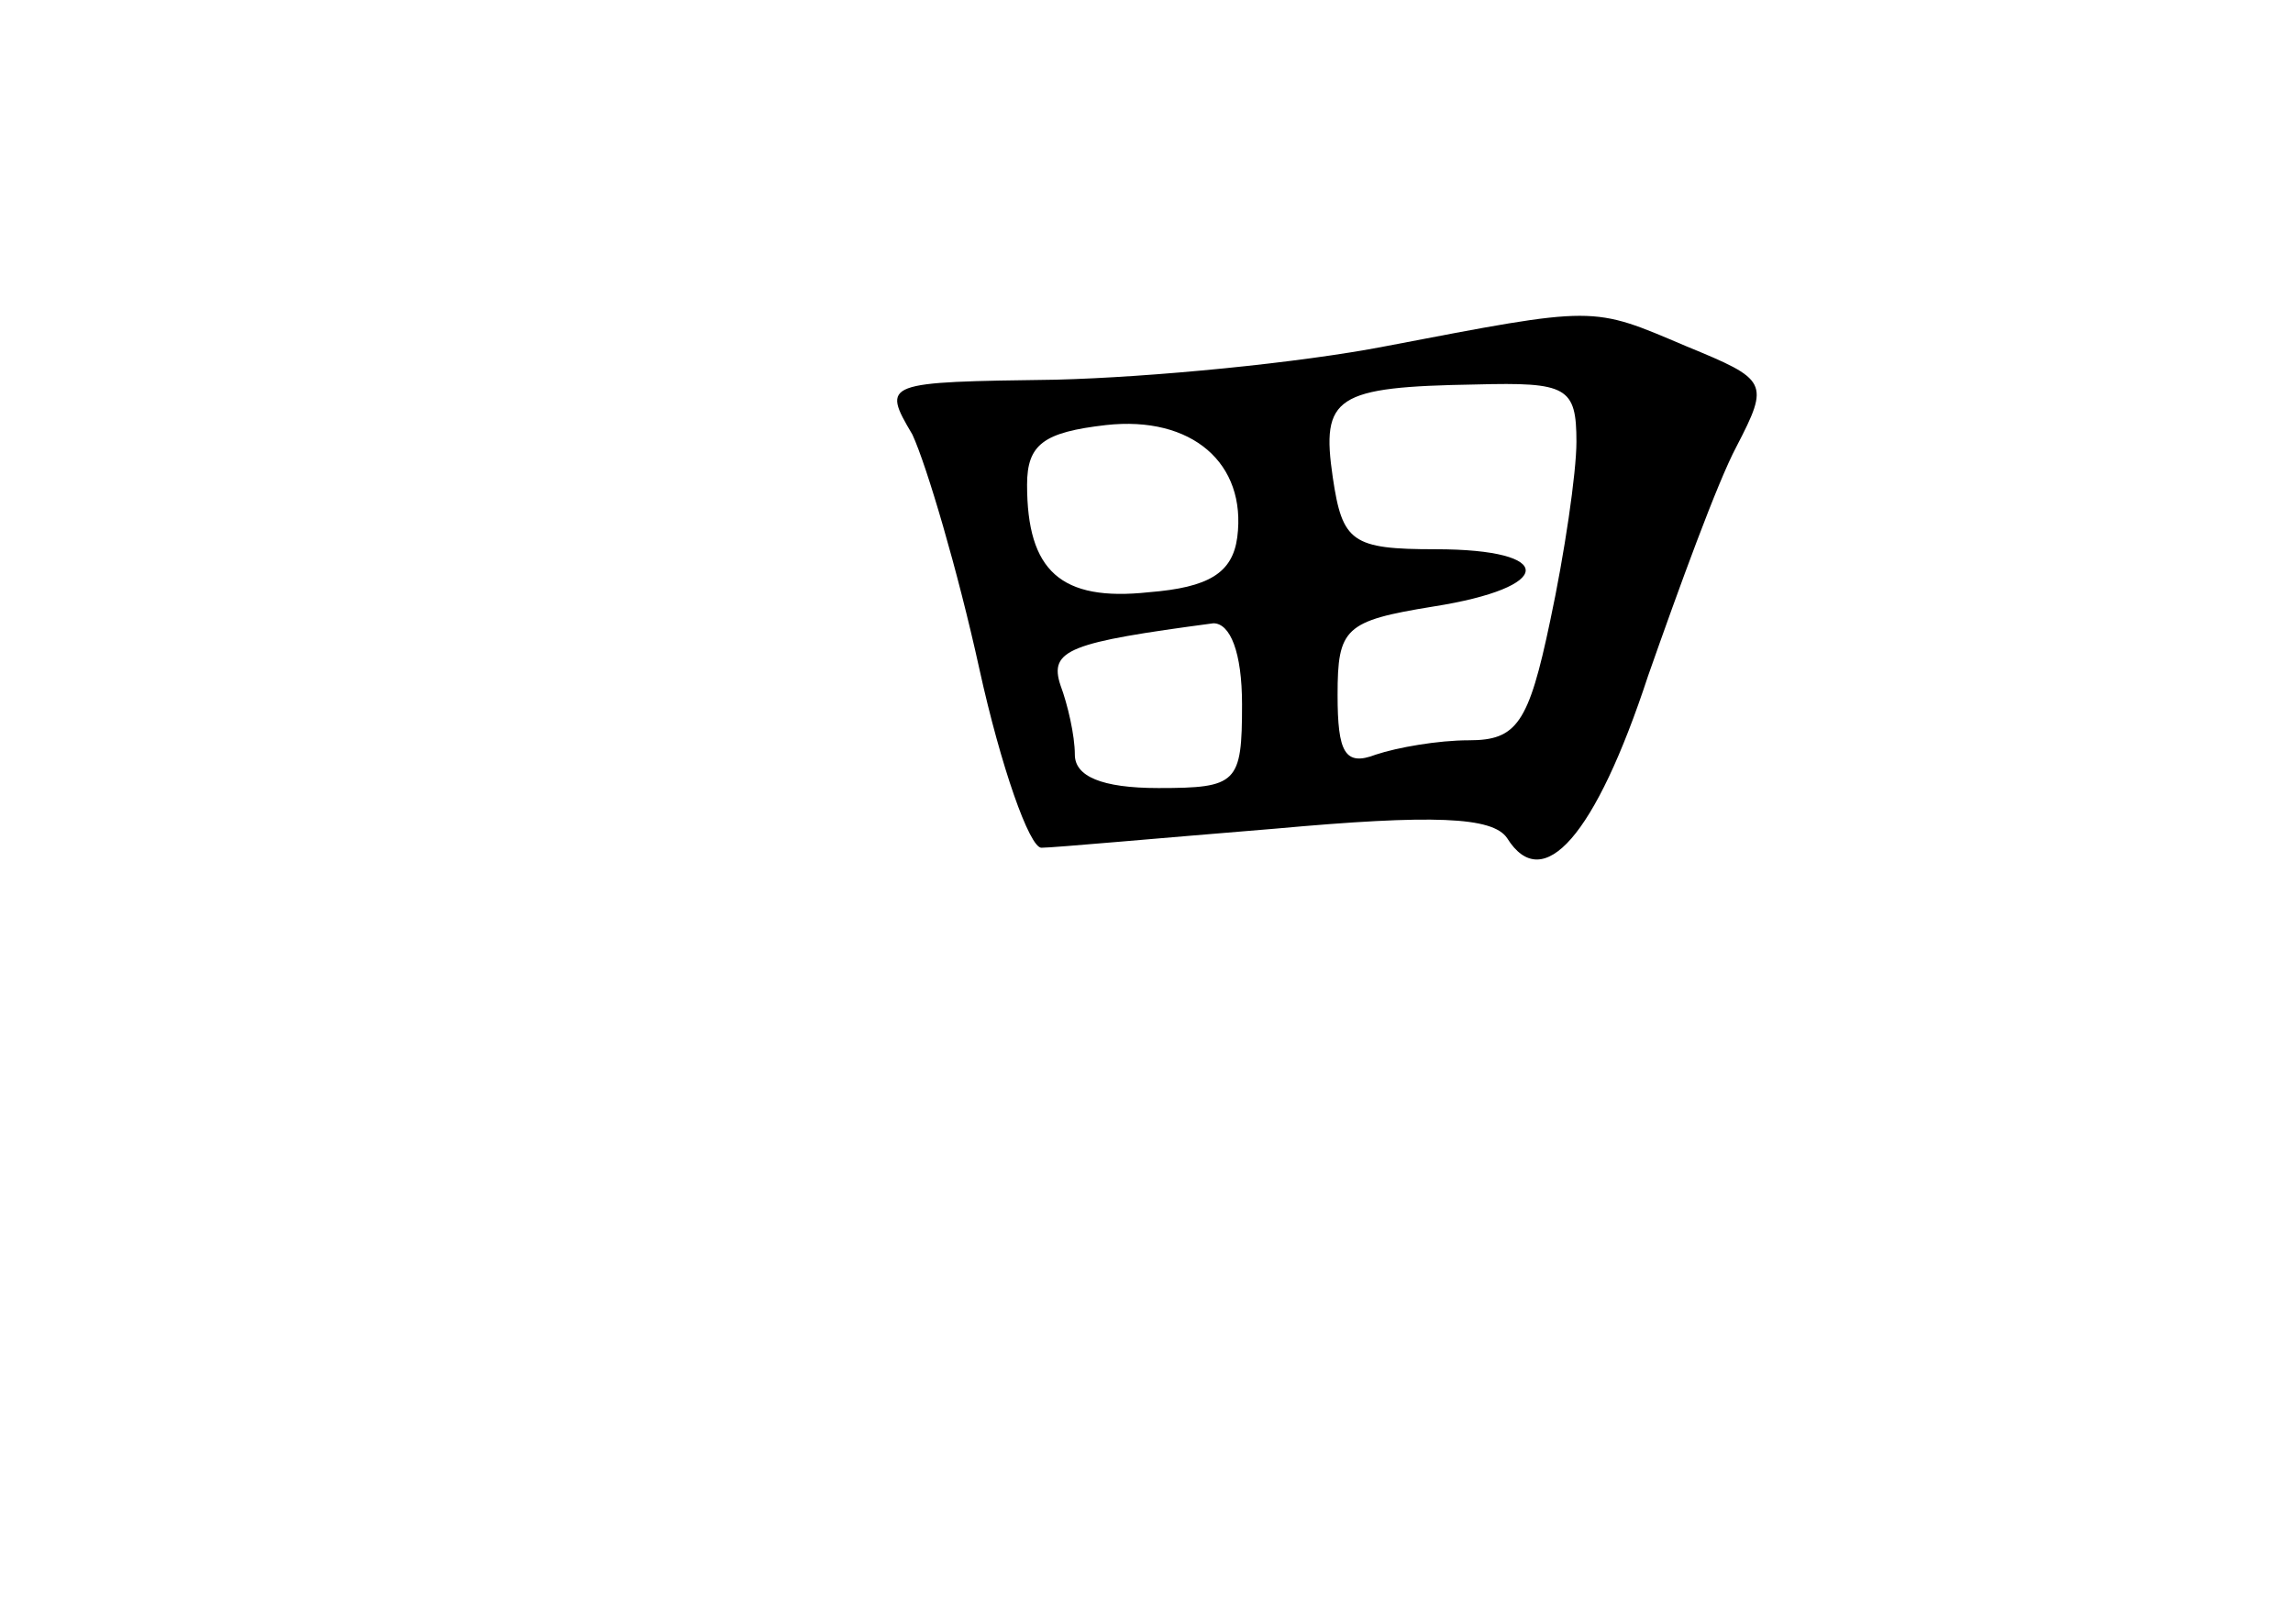 <?xml version="1.0" standalone="no"?>
<!DOCTYPE svg PUBLIC "-//W3C//DTD SVG 20010904//EN"
 "http://www.w3.org/TR/2001/REC-SVG-20010904/DTD/svg10.dtd">
<svg version="1.0" xmlns="http://www.w3.org/2000/svg"
 width="96pt" height="68pt" viewBox="0 0 96 68"
 preserveAspectRatio="xMidYMid meet">
<g transform="translate(0,68) scale(0.1,-0.1)"
fill="#000000" stroke="none">
<path d="M580 535 c-36 -7 -98 -13 -138 -14 -72 -1 -73 -1 -60 -23 6 -13 19
-57 28 -98 9 -41 21 -75 26 -75 5 0 49 4 98 8 66 6 91 5 97 -4 15 -24 37 1 59
68 13 37 29 81 37 96 14 27 13 28 -21 42 -40 17 -37 17 -126 0z m80 -40 c0
-13 -5 -47 -11 -75 -9 -43 -14 -50 -34 -50 -13 0 -30 -3 -39 -6 -13 -5 -16 1
-16 25 0 28 3 31 40 37 51 8 52 24 1 24 -35 0 -39 3 -43 30 -5 34 1 38 60 39
38 1 42 -1 42 -24z m-142 -40 c-2 -15 -12 -21 -37 -23 -37 -4 -51 9 -51 45 0
17 7 22 33 25 36 4 59 -16 55 -47z m2 -70 c0 -33 -2 -35 -35 -35 -24 0 -35 5
-35 14 0 8 -3 21 -6 29 -5 15 4 18 64 26 7 0 12 -12 12 -34z"/>
</g>
</svg>
